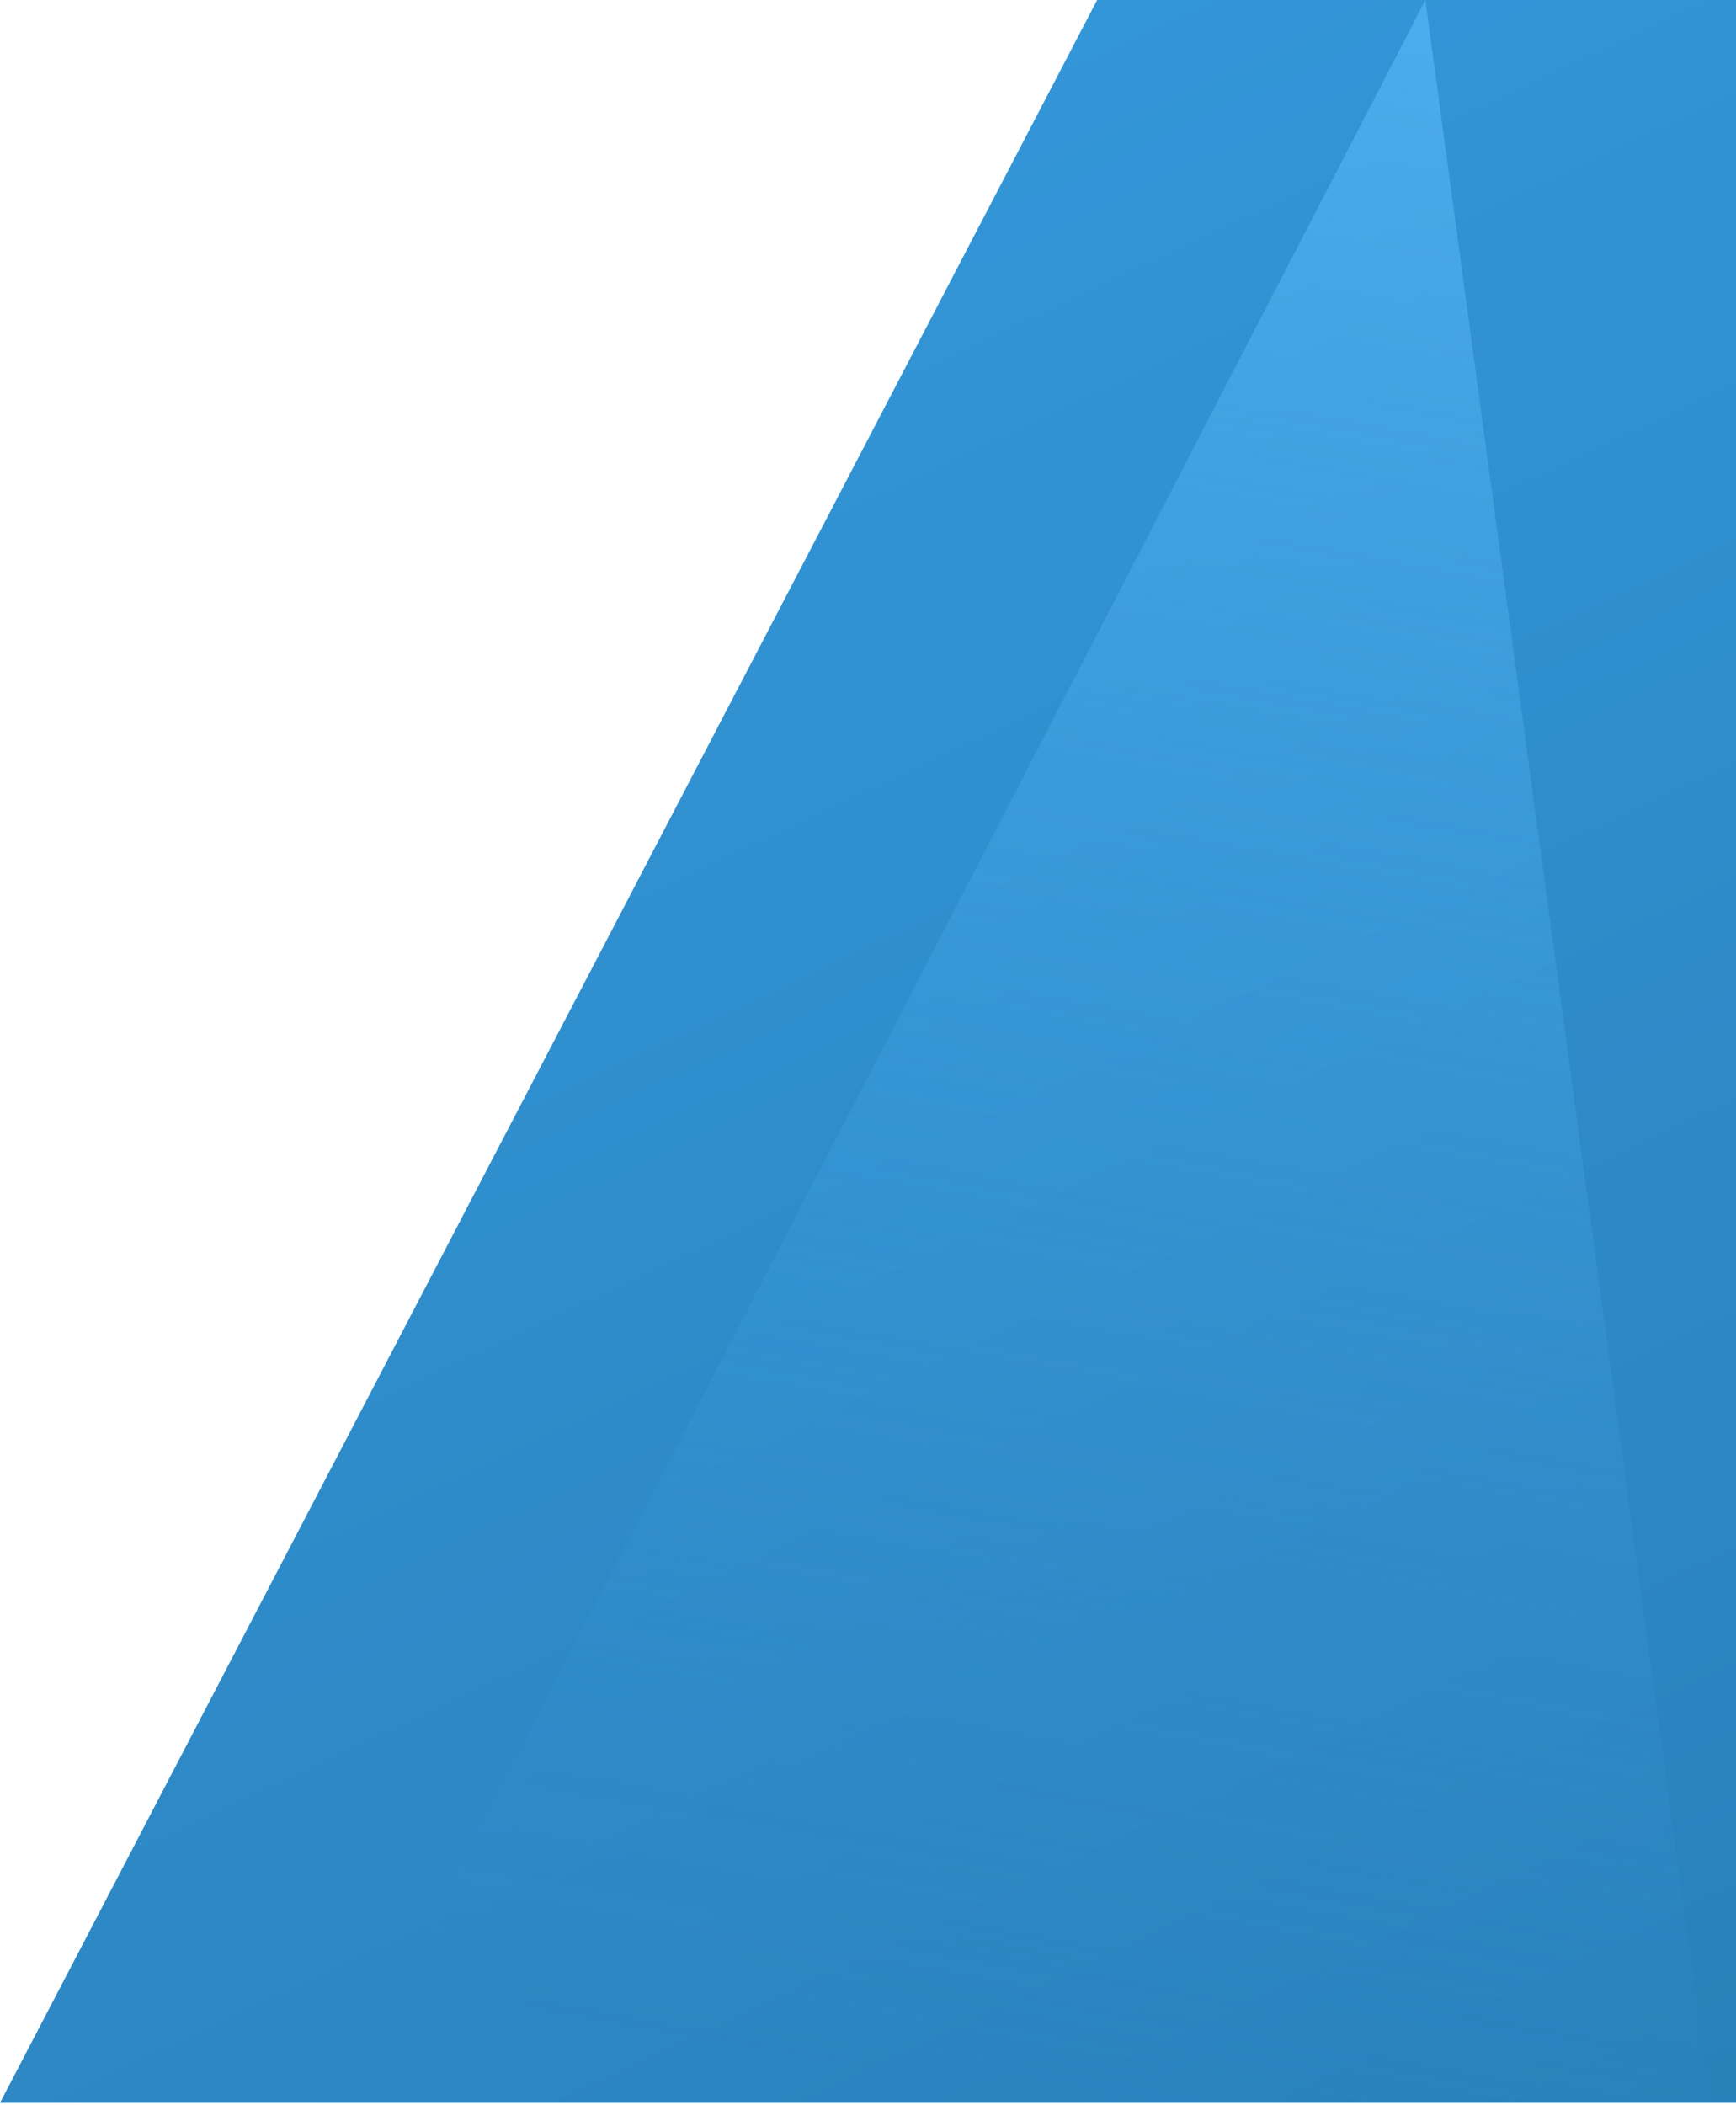 <svg width="707" height="857" viewBox="0 0 707 857" fill="none" xmlns="http://www.w3.org/2000/svg">
<path d="M0 856L446.816 0H564.399H707V856H0Z" fill="url(#paint0_linear_9_80)"/>
<path d="M137 856.5L580.5 0L696.5 856.5H137Z" fill="url(#paint1_linear_9_80)" fill-opacity="0.55"/>
<defs>
<linearGradient id="paint0_linear_9_80" x1="252.178" y1="-0.477" x2="673.311" y2="896.844" gradientUnits="userSpaceOnUse">
<stop stop-color="#3498DB"/>
<stop offset="1" stop-color="#2980B9"/>
</linearGradient>
<linearGradient id="paint1_linear_9_80" x1="577" y1="-17.5" x2="416.75" y2="856.5" gradientUnits="userSpaceOnUse">
<stop stop-color="#64C1FF"/>
<stop offset="1" stop-color="#3498DB" stop-opacity="0"/>
</linearGradient>
</defs>
</svg>
